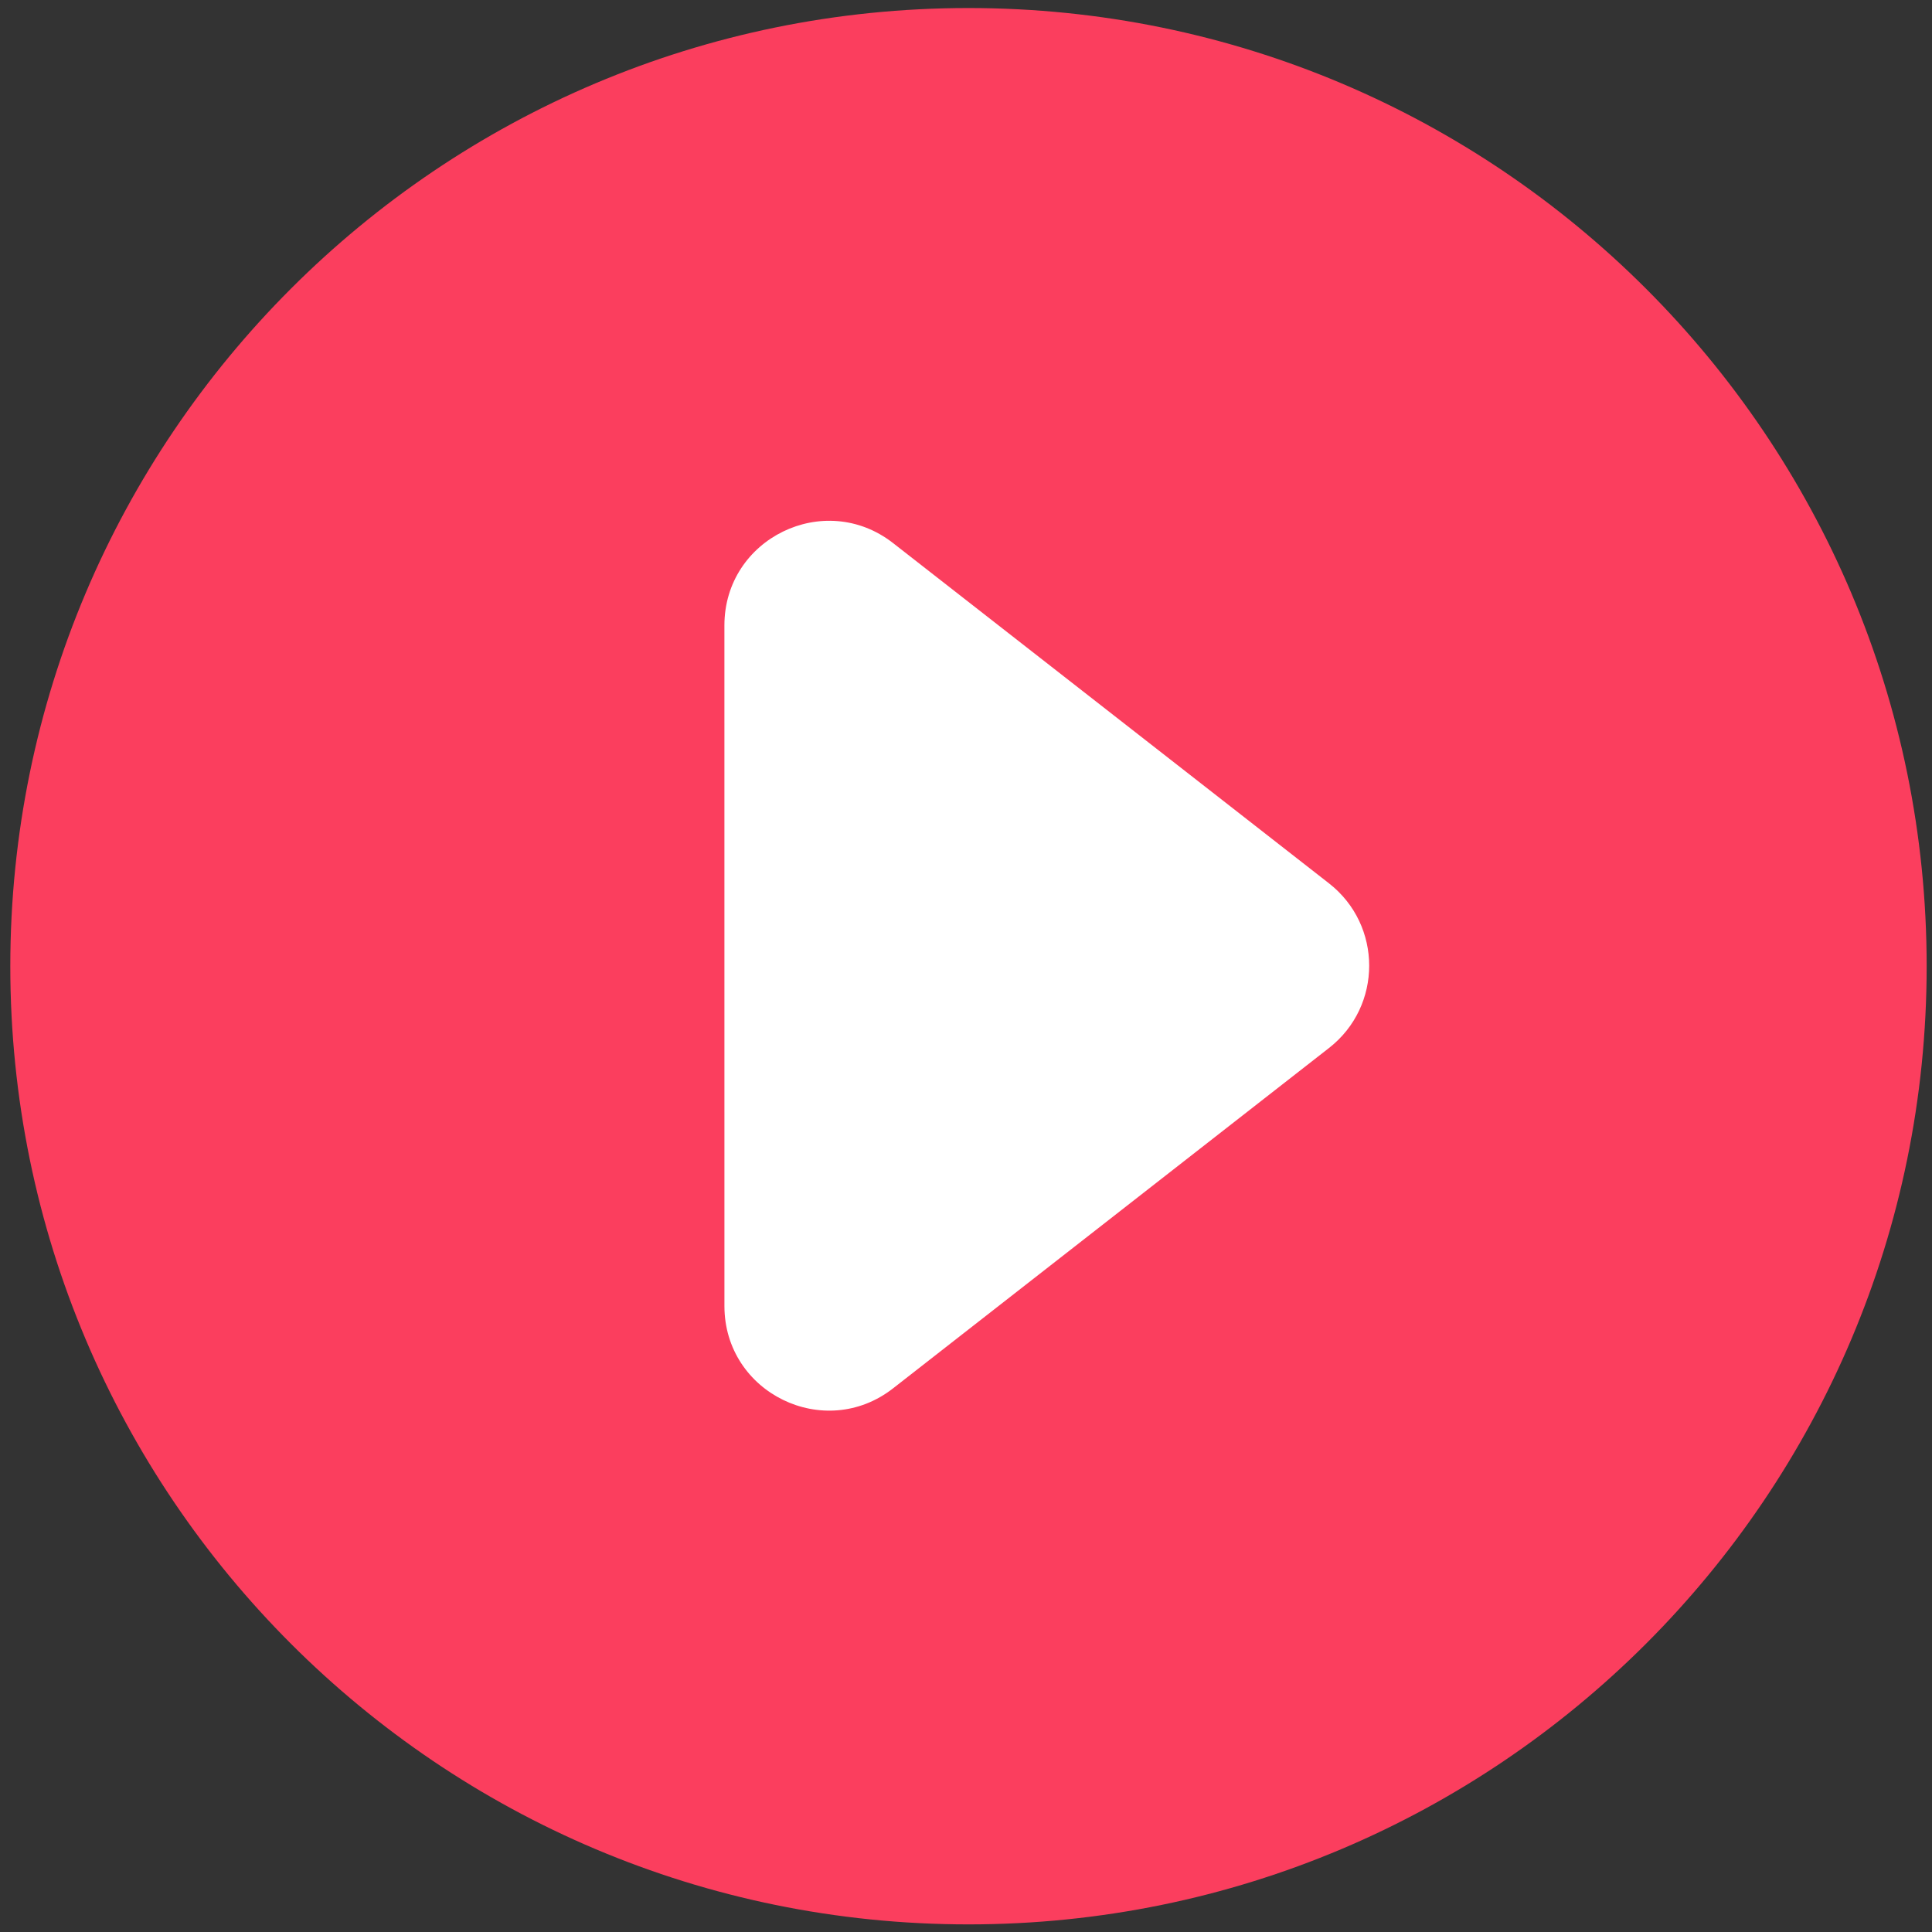 <?xml version="1.0" encoding="UTF-8"?>
<svg width="84px" height="84px" viewBox="0 0 84 84" version="1.1" xmlns="http://www.w3.org/2000/svg" xmlns:xlink="http://www.w3.org/1999/xlink">
    <rect x="0" y="0" width="84" height="84" fill="#333333" stroke="none"/>
    <!-- Generator: Sketch 46.2 (44496) - http://www.bohemiancoding.com/sketch -->
    <title>thin-0158_arrow_next_right</title>
    <desc>Created with Sketch.</desc>
    <defs></defs>
    <g id="user-interface" stroke="none" stroke-width="1" fill="none" fill-rule="evenodd">
        <g id="02-2_allavin_вход" transform="translate(-600, -199)" fill-rule="nonzero">
            <g id="thin-0158_arrow_next_right" transform="translate(600, 199)">
                <g id="Group">
                    <path d="M42.108,83.669 C19.099,83.669 0.448,65.017 0.448,42.009 C0.448,19.001 19.099,0.349 42.108,0.349 C65.116,0.349 83.768,19.001 83.768,42.009 C83.768,65.017 65.116,83.669 42.108,83.669 Z" id="Oval" fill="#FB3E5E"></path>
                    <path d="M57.783,38.407 C60.112,40.225 60.112,43.747 57.784,45.564 L38.83,60.362 C35.85,62.69 31.497,60.566 31.497,56.785 L31.496,27.191 C31.496,23.41 35.848,21.286 38.829,23.612 L57.783,38.407 Z" id="Shape" fill="#FFFFFF"></path>
                </g>
            </g>
        </g>
    </g>
</svg>